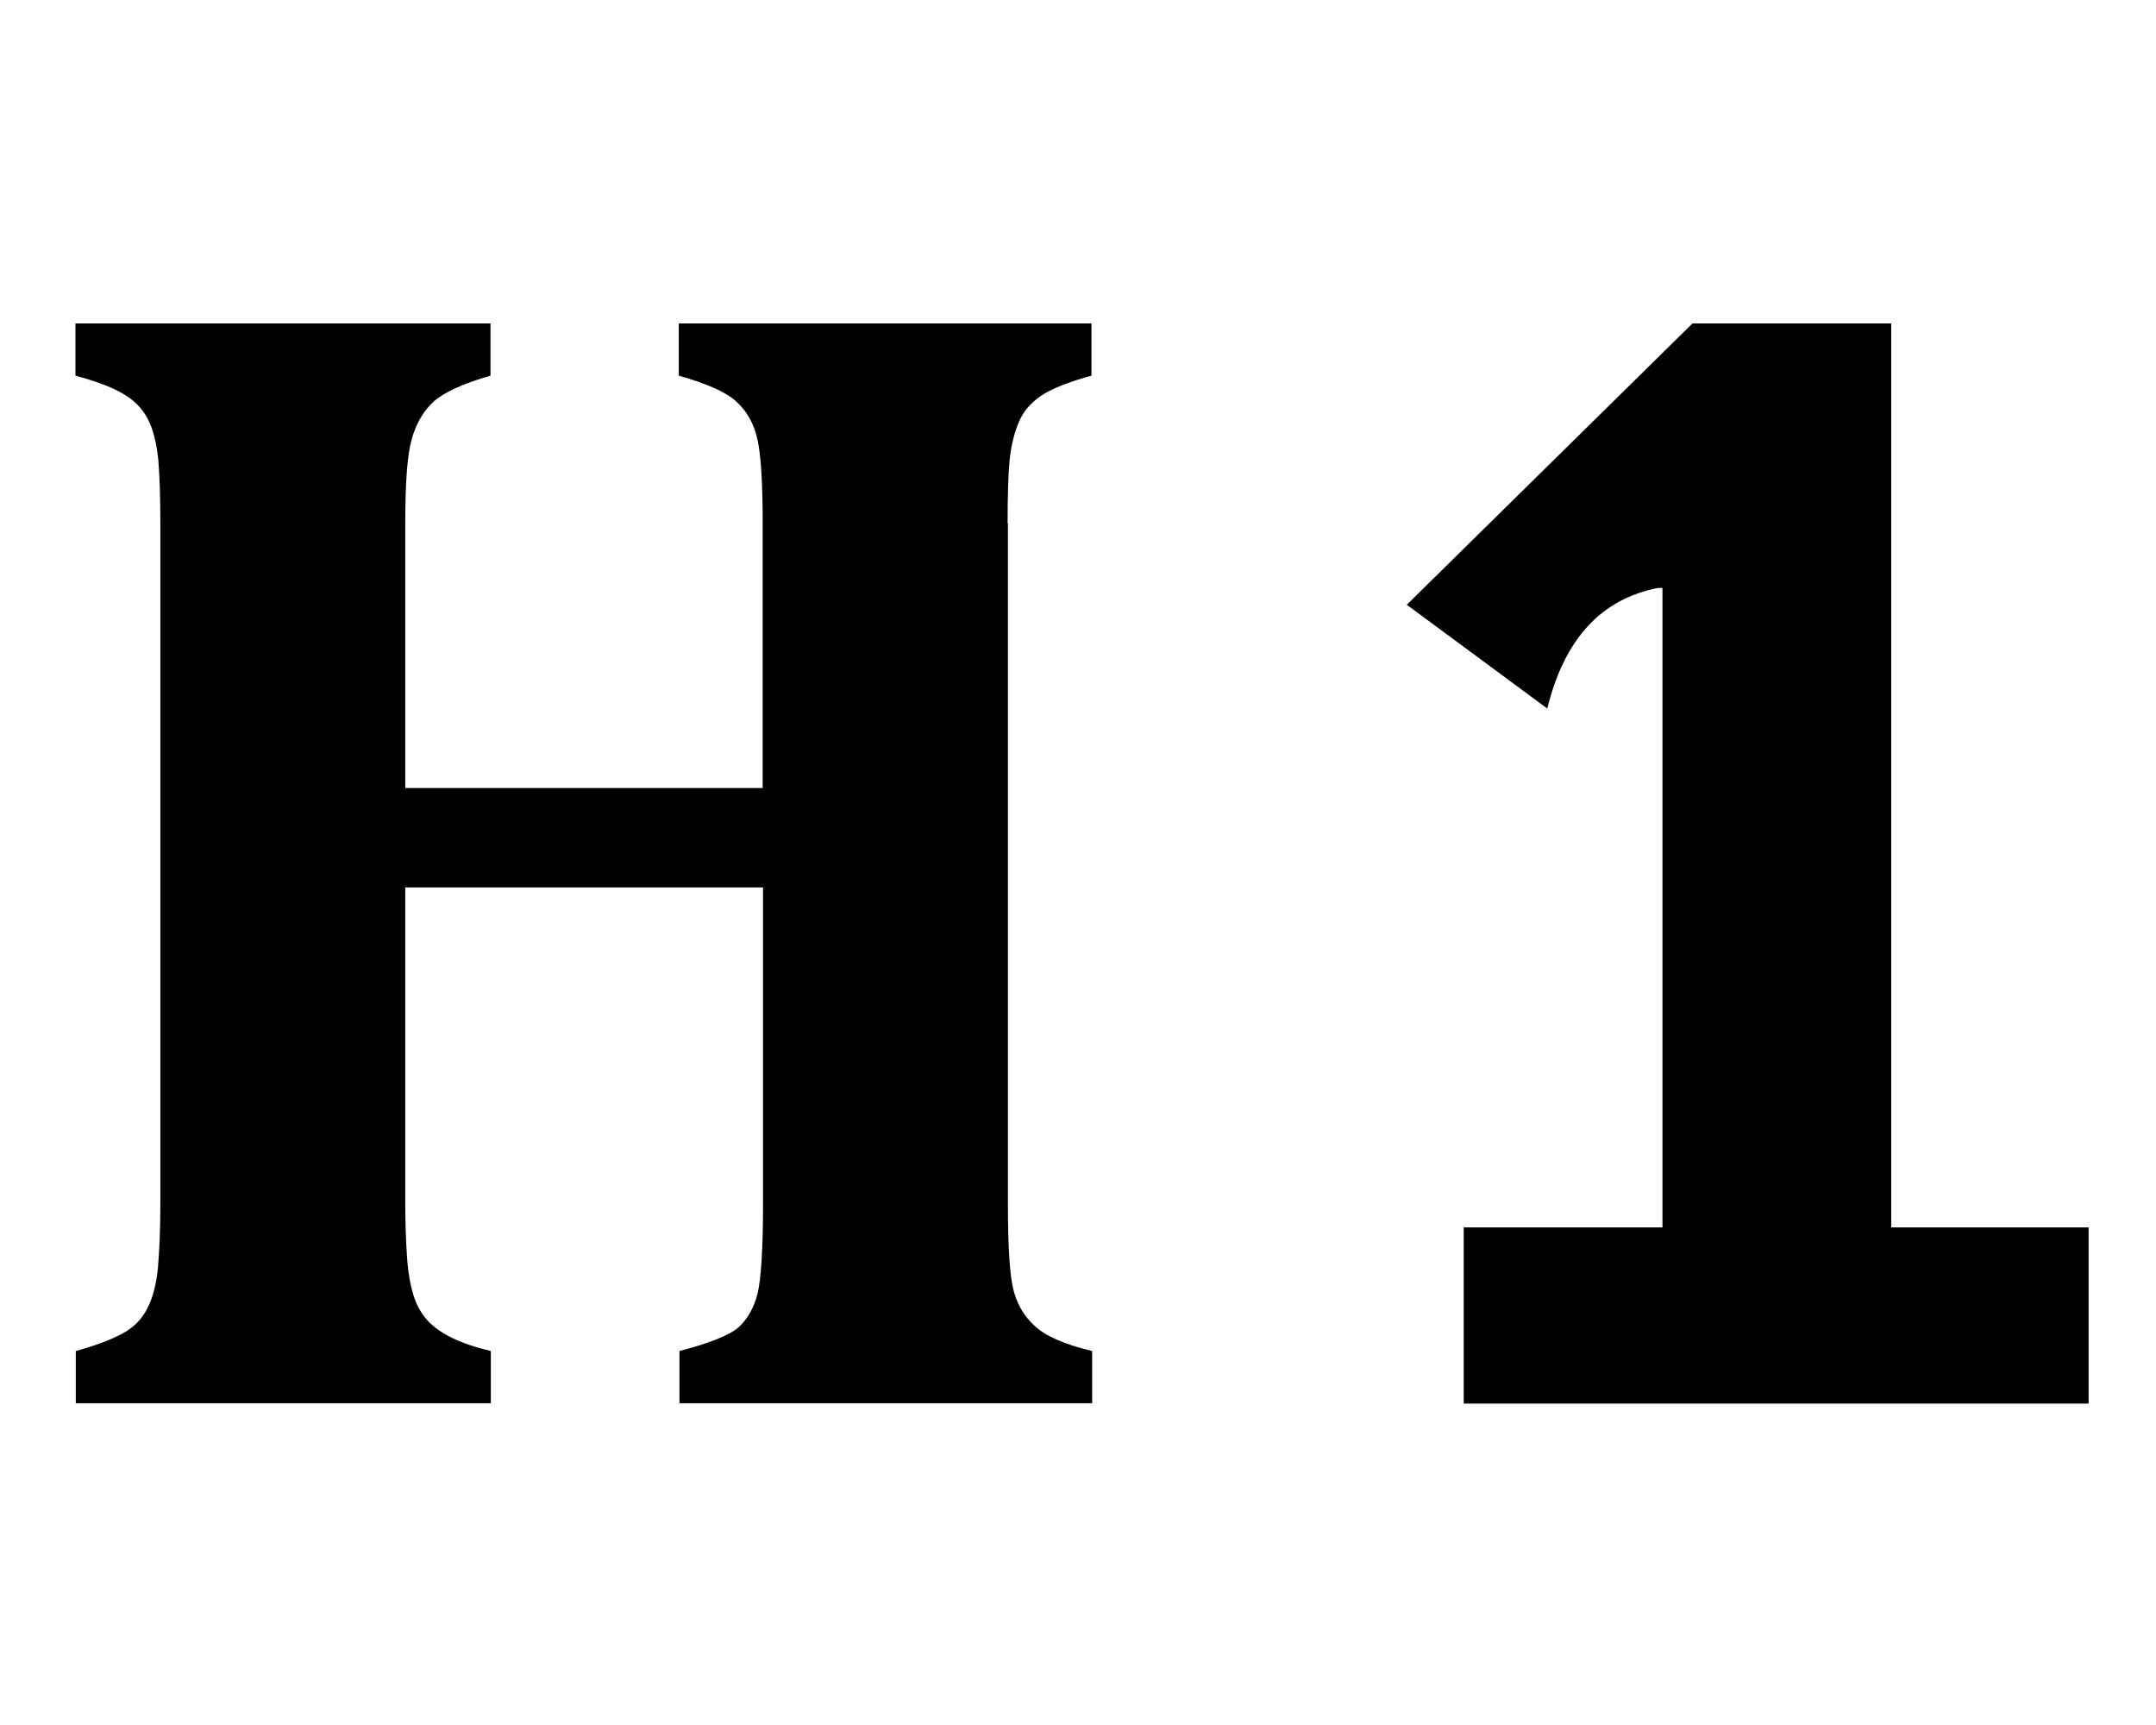<?xml version="1.0" encoding="utf-8"?>
<!-- Generator: Adobe Illustrator 21.1.0, SVG Export Plug-In . SVG Version: 6.00 Build 0)  -->
<svg version="1.1" id="_x37_2" xmlns="http://www.w3.org/2000/svg" xmlns:xlink="http://www.w3.org/1999/xlink" x="0px" y="0px"
	 viewBox="0 0 640 512" style="enable-background:new 0 0 640 512;" xml:space="preserve">
<g id="h1_1_">
	<path d="M300.7,382.3c-1-4.4-1.5-12.7-1.5-24.8V155.4h-0.1c0-8.4,0.2-14.7,0.6-18.8c0.4-4.1,1.3-7.8,2.6-11c1.3-3.3,3.6-6,6.7-8.1
		c3.1-2.1,8.1-4.1,15-6V96H201.5v15.5c8.4,2.4,14.2,4.9,17.3,7.9c3.1,2.9,5.1,6.6,6.1,11.3c1,4.6,1.5,12.9,1.5,24.8v78.4H120.3
		v-78.5c0-12.1,0.6-20.4,1.9-25c1.3-4.6,3.4-8.3,6.4-11.1c3.1-2.8,8.7-5.4,17-7.8V96H22.4v15.5c5.9,1.6,10.6,3.3,14,5.3
		c3.4,1.9,5.9,4.5,7.5,7.6c1.6,3.1,2.6,7.2,3.1,12.2c0.4,5,0.6,11.2,0.6,18.5v202.4c0,7.5-0.3,13.7-0.7,18.7
		c-0.5,4.9-1.5,9-3.2,12.2c-1.6,3.2-4.1,5.7-7.5,7.5c-3.4,1.8-7.9,3.5-13.7,5.1v15.5h123.2v-15.5c-4.6-1.1-8.4-2.4-11.5-3.9
		c-3.1-1.5-5.6-3.3-7.4-5.3c-1.8-2-3.2-4.5-4.1-7.5c-0.9-2.9-1.6-6.8-1.9-11.5c-0.3-4.7-0.5-9.8-0.5-15.3v-94.1h106.2v94.1
		c0,13.3-0.6,22.1-1.6,26.4c-1.1,4.3-3,7.6-5.6,10c-2.7,2.4-8.5,4.7-17.6,7.1v15.5h122.5v-15.5c-8.3-2-14-4.5-17.1-7.5
		C303.8,390.5,301.7,386.7,300.7,382.3z"/>
	<path d="M561.4,364.2V96h-59l-84.8,83.5l41.7,30.8c5.1-20.7,16-32.5,32.9-35.8h1.3v8.9v180.9h-59v52.3H620v-52.3H561.4z"/>
</g>
</svg>
